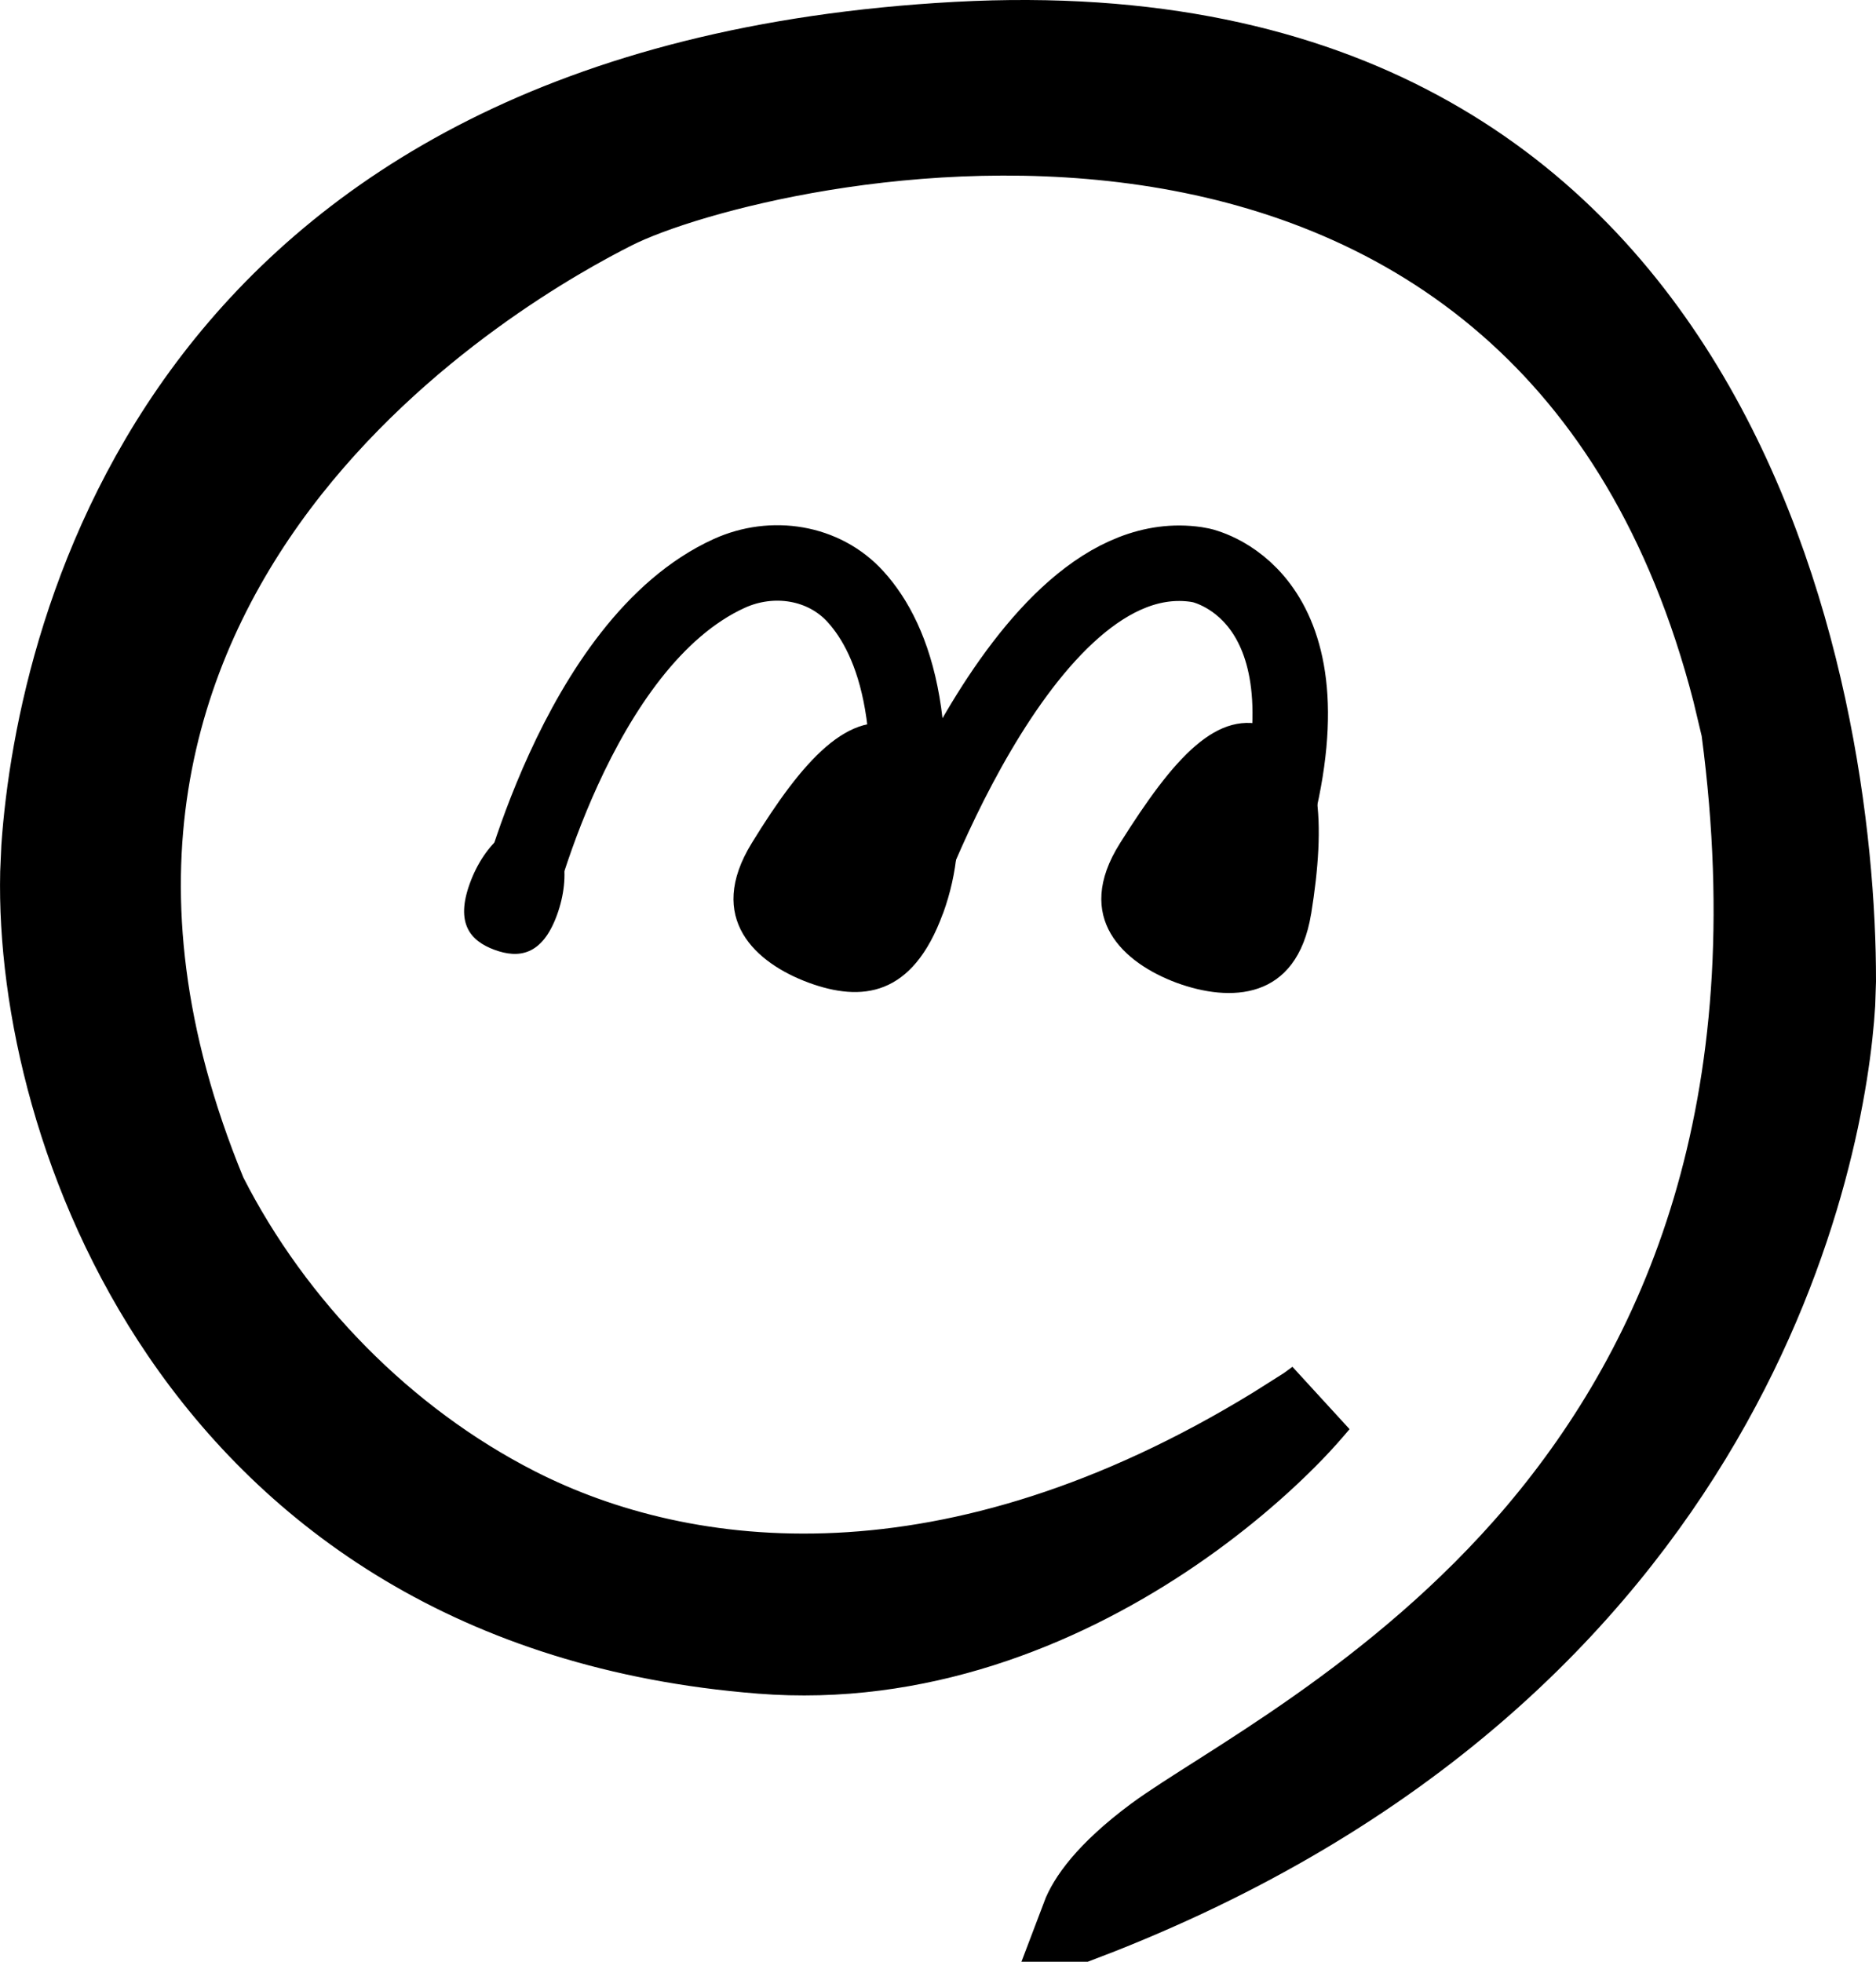 <svg width="22" height="23" viewBox="0 0 22 23" fill="none" xmlns="http://www.w3.org/2000/svg">
<path d="M6.018 10.699C6.018 10.699 6.753 7.539 8.554 6.722C9.055 6.495 9.661 6.585 10.034 6.997C10.49 7.5 10.891 8.558 10.467 10.767C10.467 10.767 11.96 6.319 14.027 6.618C14.066 6.624 14.101 6.631 14.14 6.644C14.477 6.751 15.912 7.419 14.564 10.767" stroke="black" stroke-width="0.885" stroke-miterlimit="10"/>
<path d="M11.058 10.71C10.701 11.69 10.101 11.748 9.482 11.521C8.862 11.291 8.271 10.769 8.817 9.883C9.411 8.916 9.96 8.293 10.579 8.524C11.199 8.754 11.414 9.734 11.058 10.713V10.71Z" fill="black"/>
<path d="M6.531 10.73C6.358 11.204 6.082 11.24 5.799 11.136C5.517 11.032 5.337 10.828 5.511 10.354C5.684 9.88 6.05 9.579 6.332 9.683C6.615 9.786 6.705 10.257 6.531 10.73Z" fill="black"/>
<path d="M15.376 10.712C15.209 11.74 14.419 11.75 13.799 11.523C13.18 11.293 12.579 10.764 13.135 9.885C13.764 8.885 14.278 8.295 14.897 8.525C15.517 8.756 15.546 9.664 15.376 10.715V10.712Z" fill="black"/>
<path d="M11.226 0.521C13.505 0.398 15.265 0.823 16.628 1.559C17.992 2.295 18.987 3.356 19.71 4.547C21.165 6.943 21.502 9.838 21.5 11.5L21.491 11.77C21.391 13.425 20.348 19.554 12.708 22.484C12.778 22.299 12.983 21.98 13.558 21.552C14.317 20.992 16.4 19.93 18.053 17.977C19.746 15.975 21.04 13.015 20.451 8.56L20.448 8.538L20.443 8.517L20.343 8.098C19.812 6.043 18.876 4.575 17.711 3.557C16.472 2.474 15.009 1.928 13.587 1.698C12.166 1.469 10.771 1.551 9.64 1.736C8.518 1.92 7.617 2.212 7.187 2.429C6.594 2.728 4.663 3.776 3.241 5.665C1.797 7.585 0.896 10.357 2.389 13.99L2.396 14.009L2.405 14.026C3.192 15.573 4.498 16.906 6.045 17.695C8.034 18.709 11.186 19.063 14.958 16.752L15.325 16.52C15.369 16.491 15.407 16.46 15.444 16.434C15.359 16.535 15.259 16.649 15.141 16.771C14.767 17.156 14.256 17.6 13.637 18.011C12.394 18.835 10.752 19.504 8.923 19.358H8.922C5.58 19.093 3.441 17.509 2.151 15.617C0.93 13.825 0.468 11.747 0.502 10.233L0.515 9.938C0.604 8.659 1.025 6.425 2.537 4.458C4.034 2.512 6.642 0.77 11.226 0.521Z" fill="black" stroke="black"/>
</svg>
